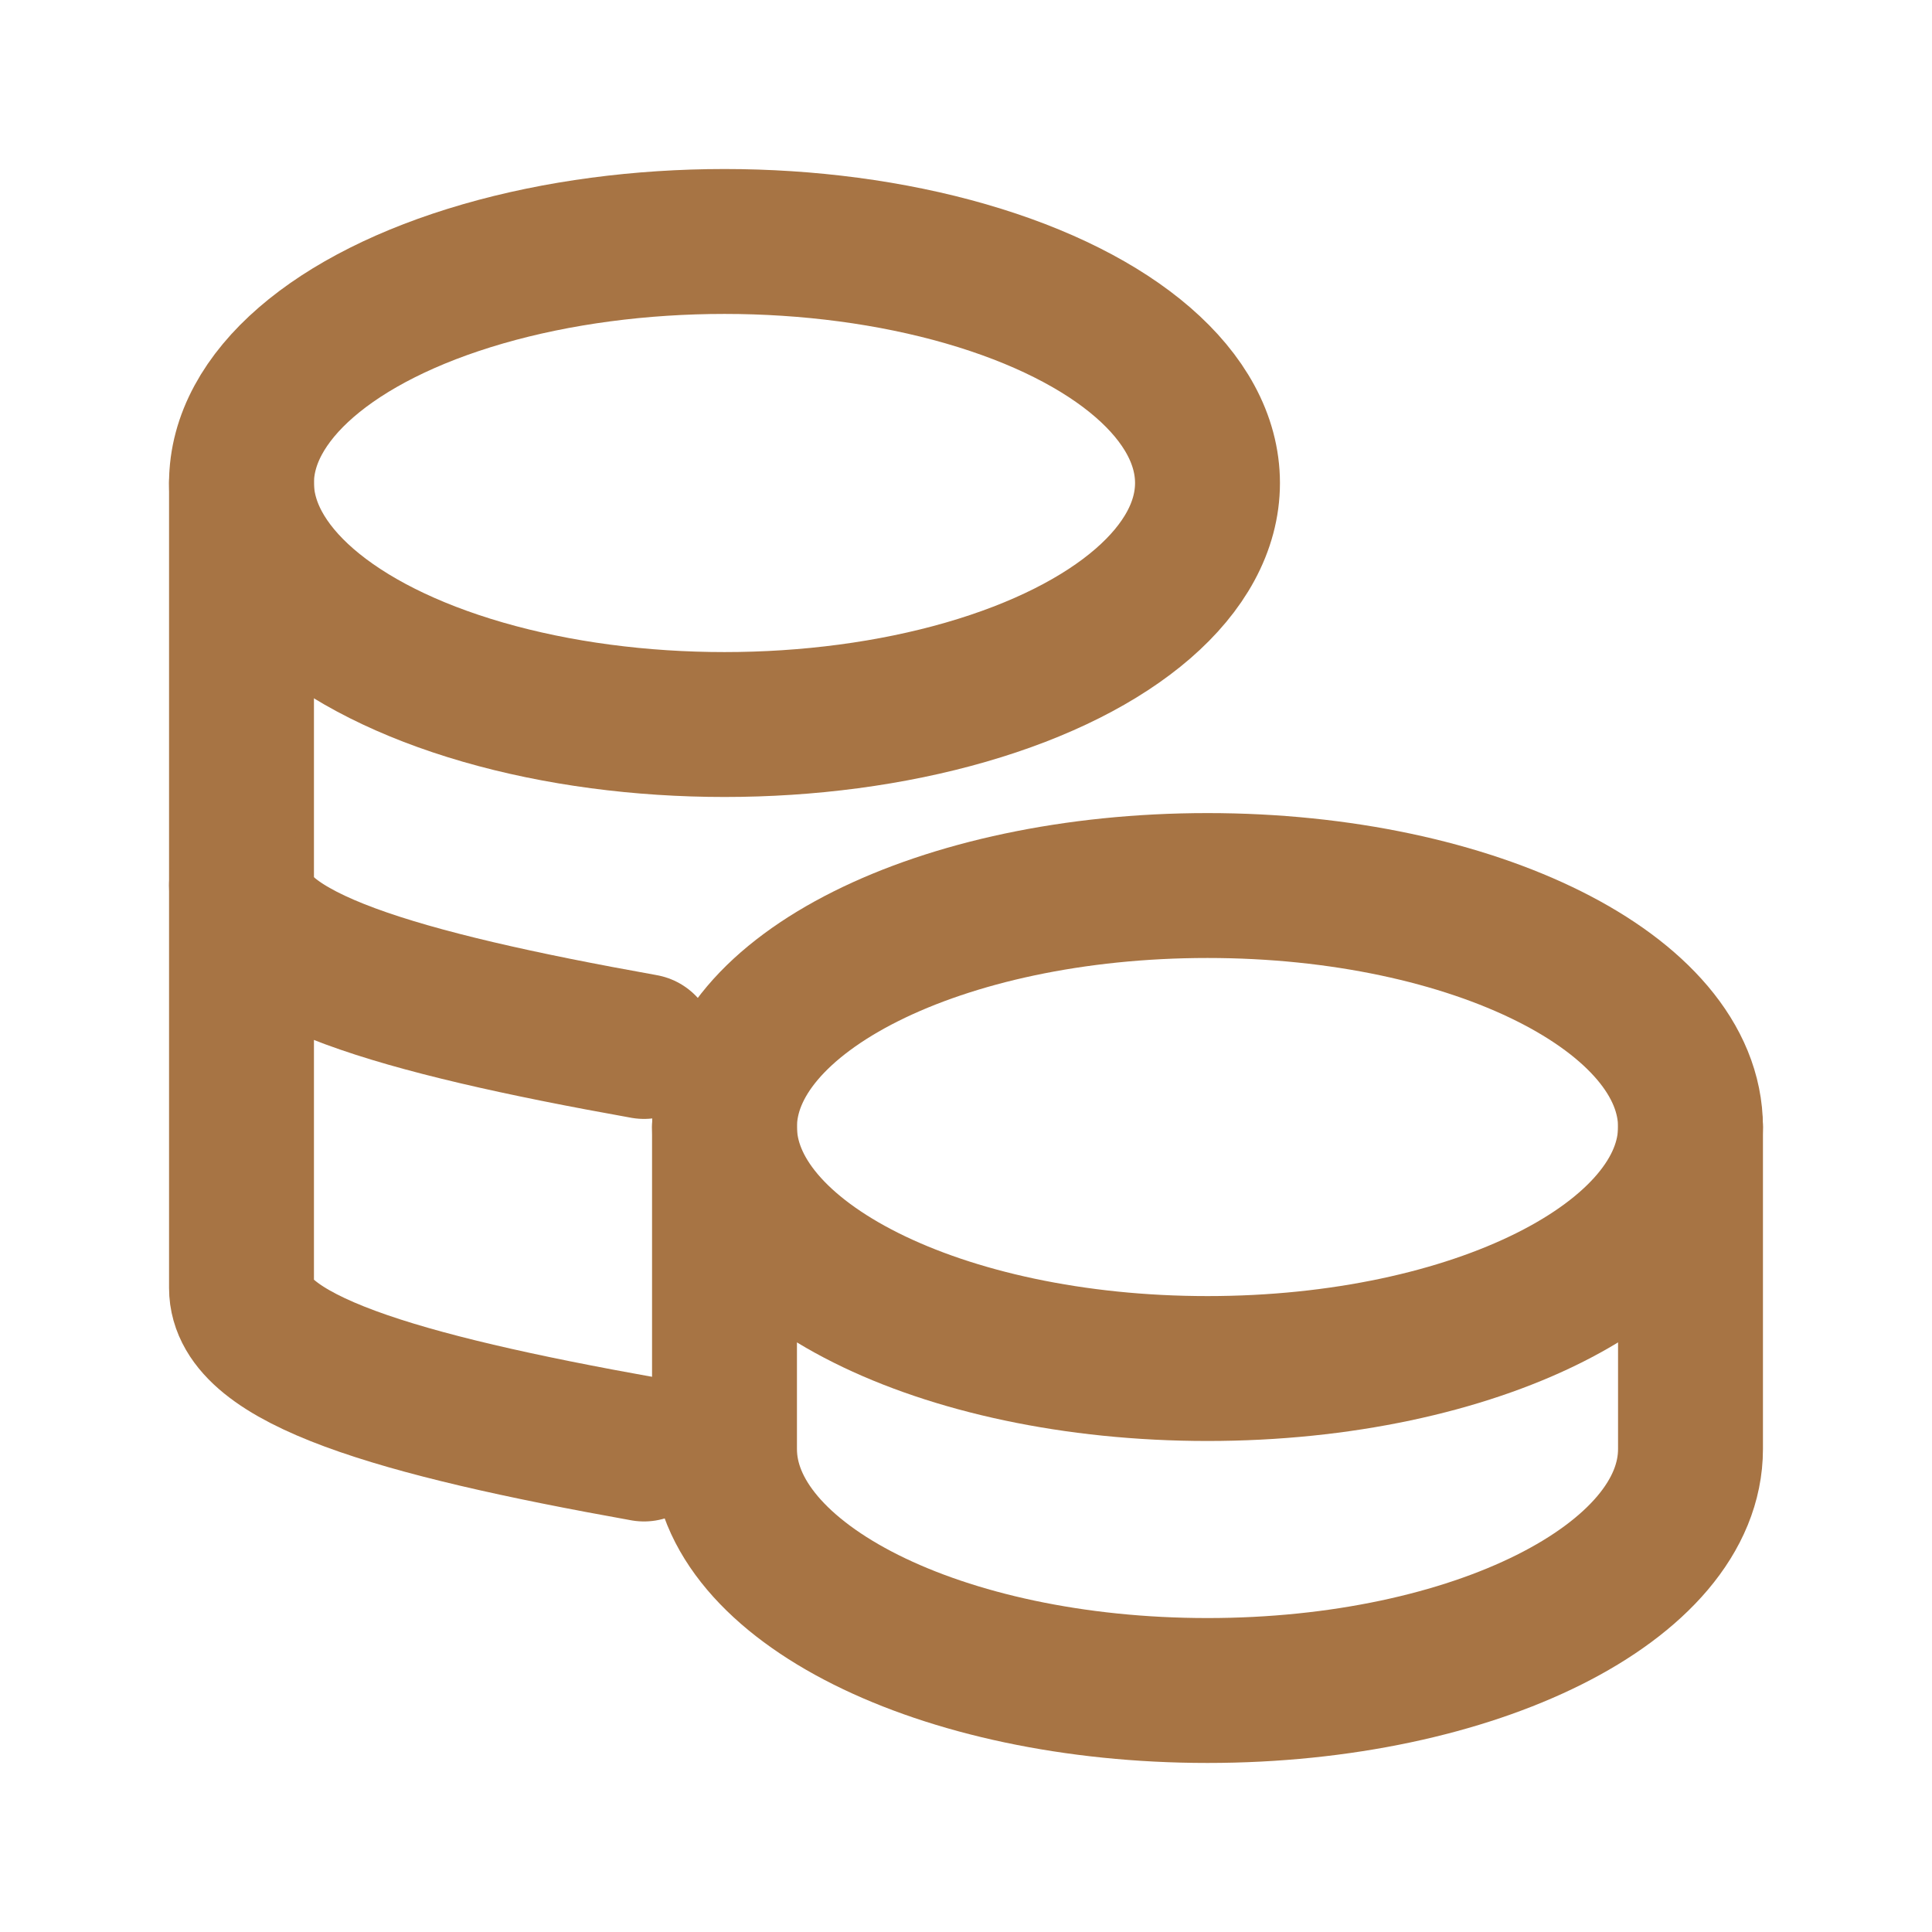 <svg width="20" height="20" viewBox="0 0 20 20" fill="none" xmlns="http://www.w3.org/2000/svg">
<path d="M7.5 11.667C7.5 13.047 9.738 14.167 12.5 14.167C15.262 14.167 17.5 13.047 17.5 11.667C17.5 10.286 15.262 9.167 12.5 9.167C9.738 9.167 7.5 10.286 7.5 11.667Z" stroke="#A77444" stroke-width="1.5" stroke-linecap="round" stroke-linejoin="round"/>
<path d="M7.5 11.667V15C7.5 16.38 9.738 17.5 12.5 17.5C15.262 17.5 17.5 16.38 17.5 15V11.667M2.5 5C2.5 5.893 3.453 6.718 5 7.165C6.547 7.612 8.453 7.612 10 7.165C11.547 6.718 12.5 5.893 12.5 5C12.5 4.107 11.547 3.282 10 2.835C8.453 2.388 6.547 2.388 5 2.835C3.453 3.282 2.5 4.107 2.5 5Z" stroke="#A77444" stroke-width="1.5" stroke-linecap="round" stroke-linejoin="round"/>
<path d="M2.5 5V13.333C2.5 14.073 4.108 14.542 6.667 15" stroke="#A77444" stroke-width="1.5" stroke-linecap="round" stroke-linejoin="round"/>
<path d="M2.5 9.167C2.5 9.907 4.108 10.375 6.667 10.833" stroke="#A77444" stroke-width="1.5" stroke-linecap="round" stroke-linejoin="round"/>
</svg>
